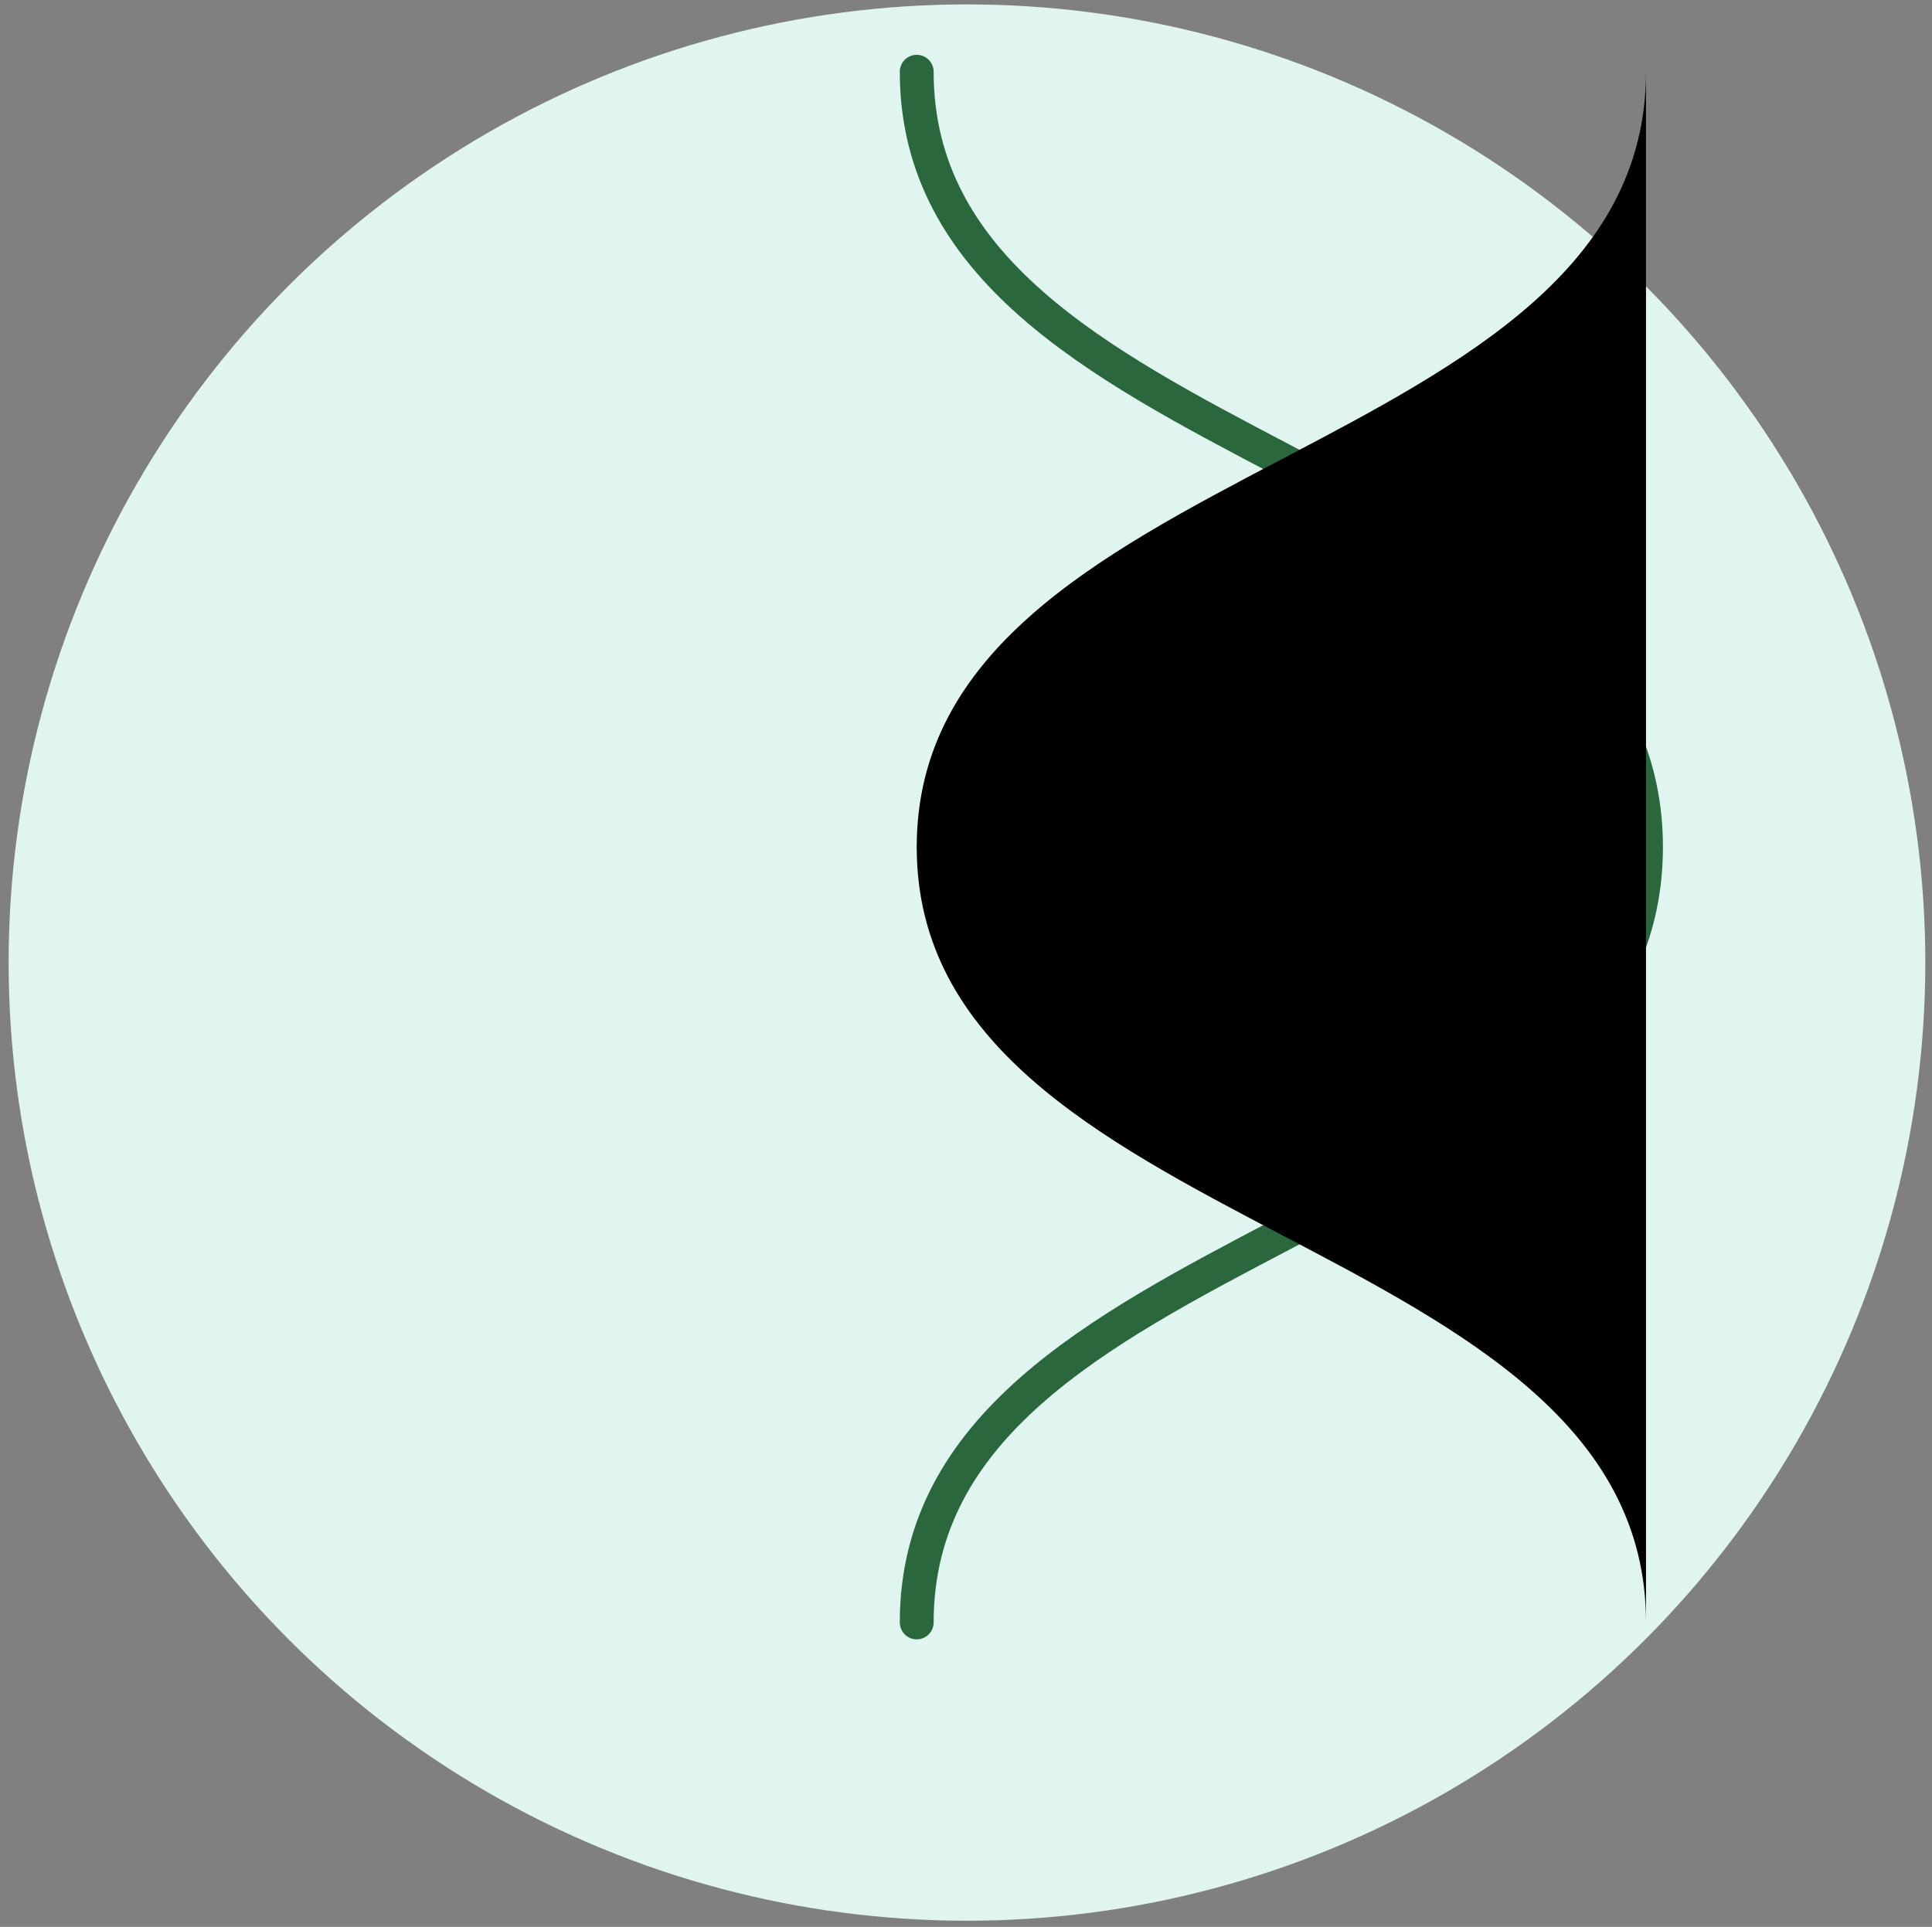 <svg id="Layer_19" data-name="Layer 19" xmlns="http://www.w3.org/2000/svg" viewBox="0 0 228.33 227.77"><rect x="0" y="0" width="228.33" height="227.77" fill="#808080" stroke="none"/><defs><style>.cls-3{fill:none;stroke:#2b673c;stroke-linecap:round;stroke-miterlimit:10;stroke-width:4.8px}</style></defs><circle cx="114.28" cy="113.78" r="113.26" style="fill:#e1f5f0"/><path className="cls-3" d="M112.3 176.29h78.64M112.3 23.93h76.77M112.3 84.8h78.54M112.3 115.27h78.64"/><path d="M108.34 191.78c0-46.39 86.19-45.26 86.19-91.65 0-46.39-86.19-45.26-86.19-91.65" style="fill:none;stroke:#2b673c;stroke-linecap:round;stroke-miterlimit:10;stroke-width:4px"/><path className="cls-3" d="M194.53 191.78c0-46.39-86.19-45.26-86.19-91.65 0-46.39 86.19-45.26 86.19-91.65"/></svg>